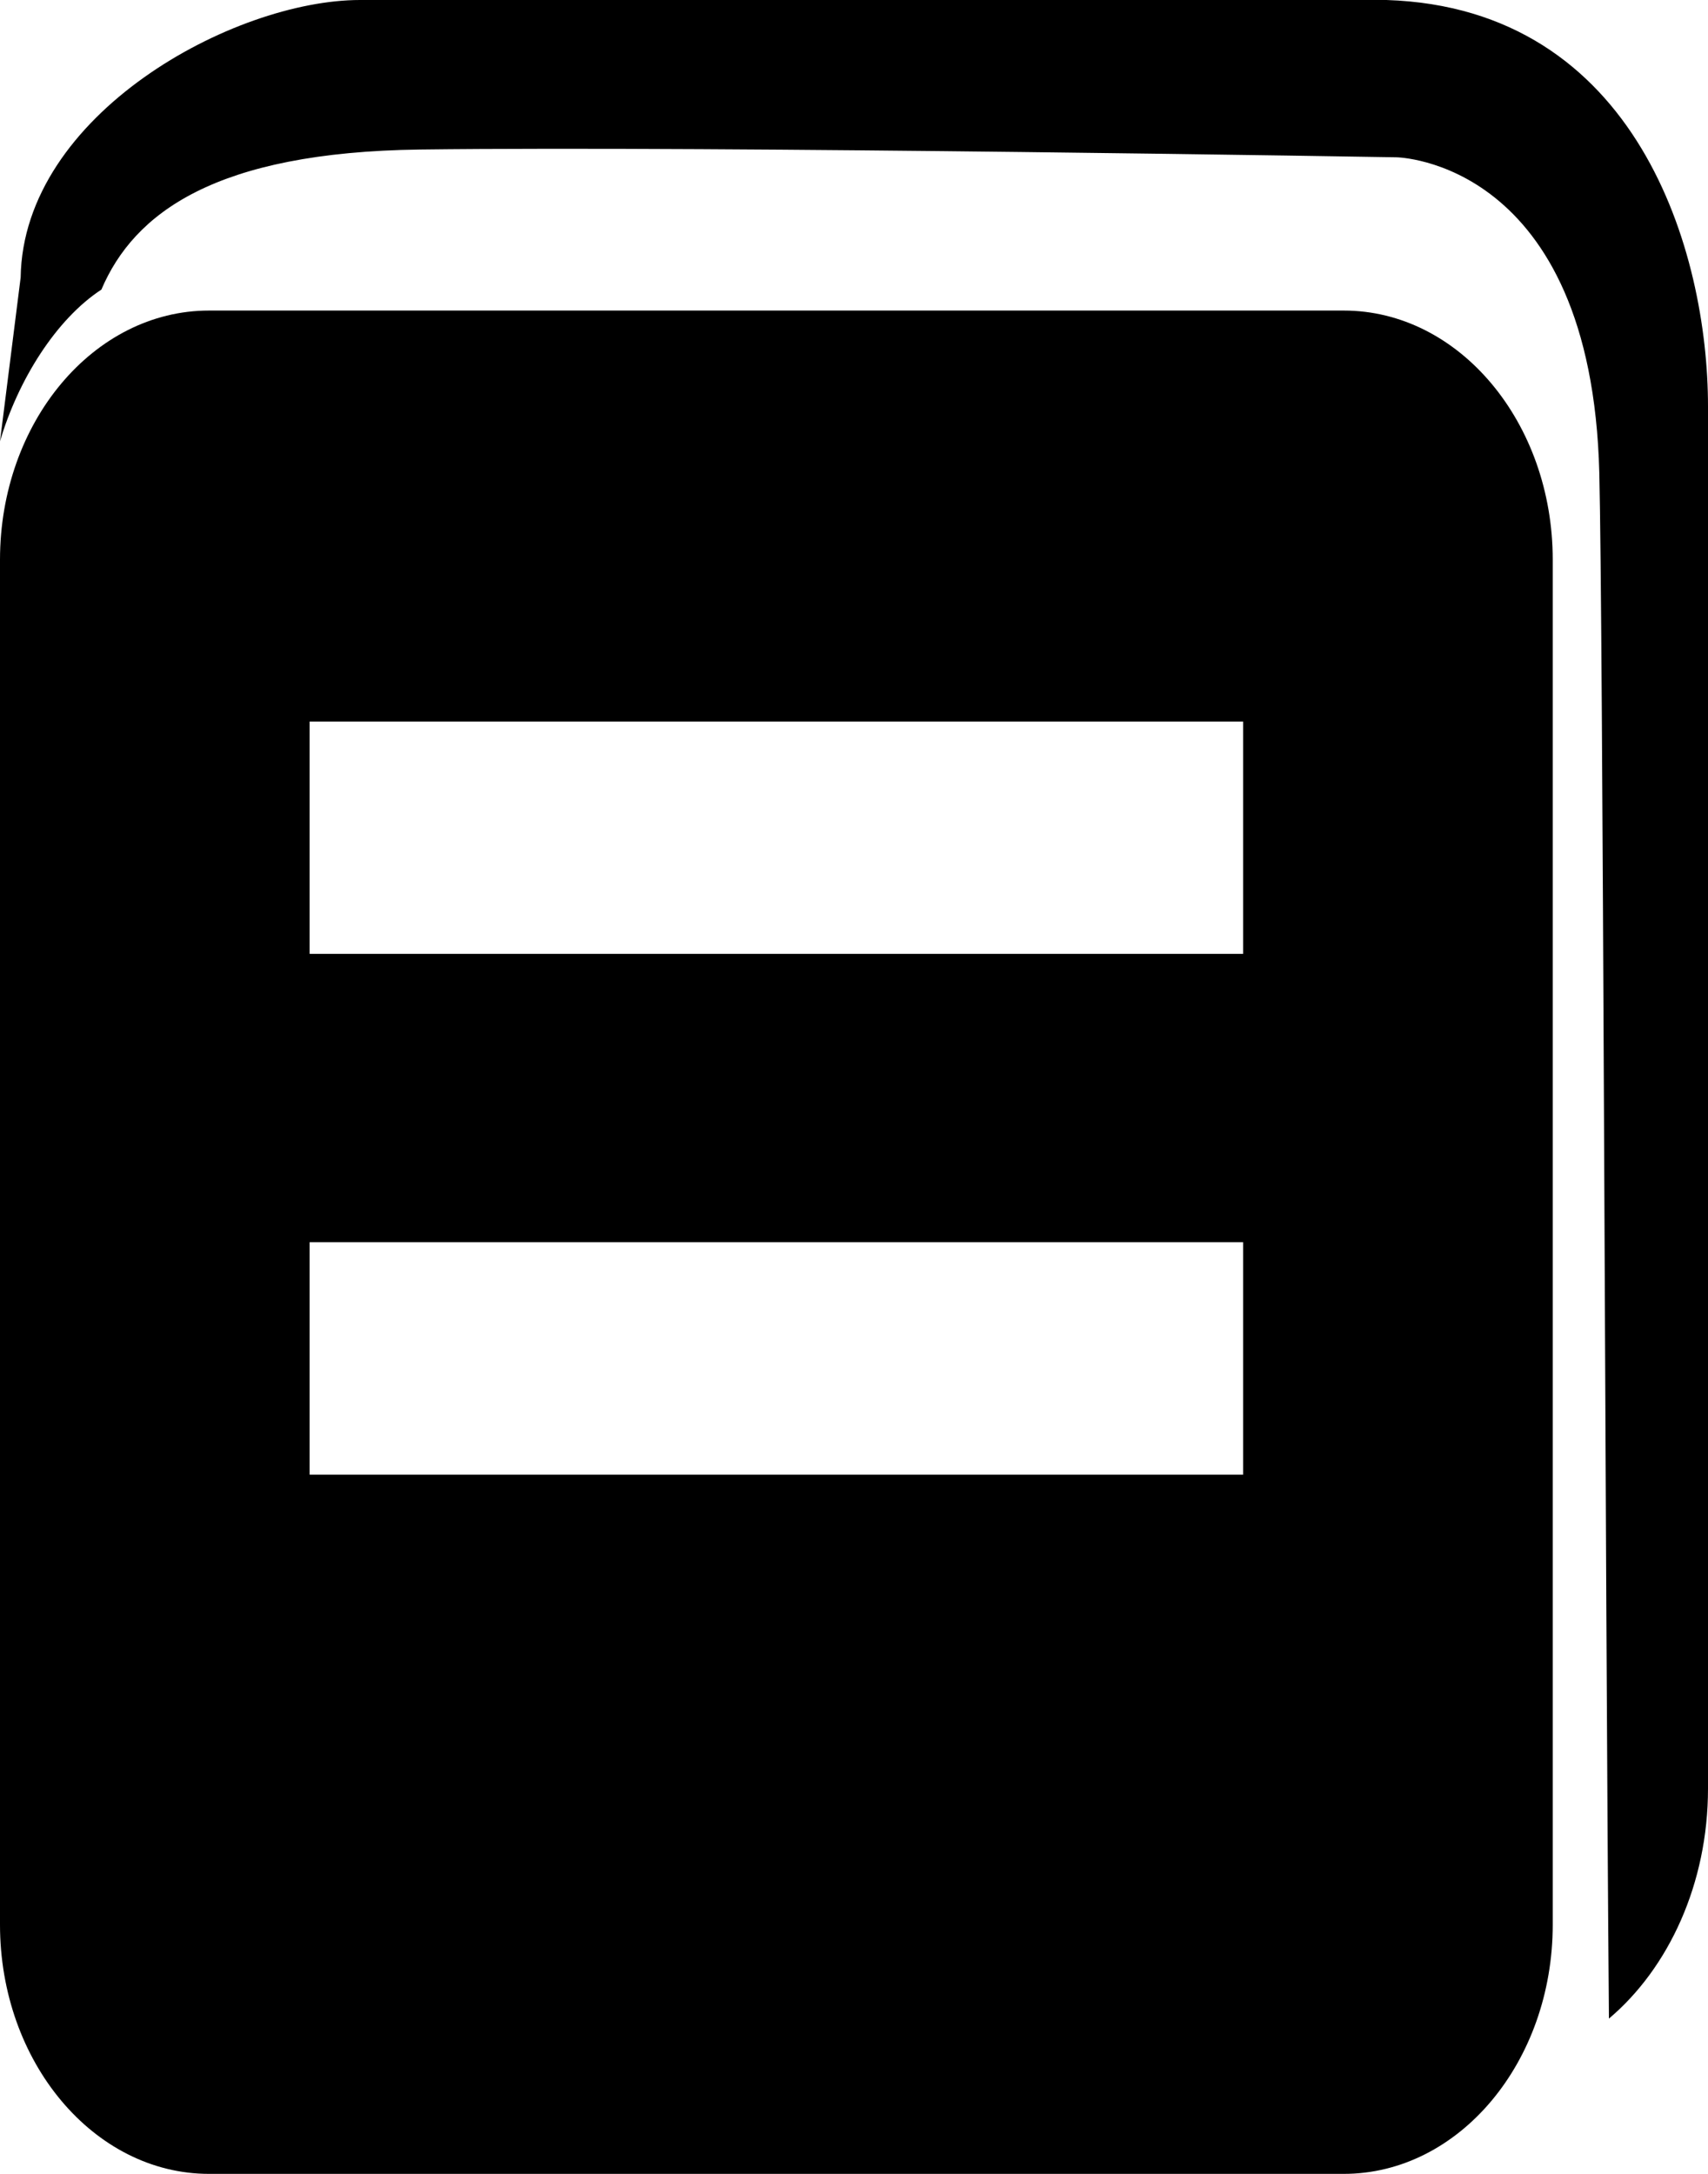 <svg width="11" height="14"><path d="M8.654 2H1.346C.603 2 0 2.72 0 3.605v8.79C0 13.28.605 14 1.346 14h7.308C9.397 14 10 13.28 10 12.395v-8.79C10 2.72 9.397 2 8.654 2zm-.648 4.143H1.994V4.647h6.012v1.496zm0 3.354H1.994V8h6.012v1.497z"/><path d="M8.929 0h-6.61C1.504 0 .149.736.133 1.787L0 2.842c.117-.396.362-.787.653-.977.21-.493.733-.885 2.051-.902 1.949-.024 6.289.05 6.289.05s1.257.016 1.307 2.034c.024.986.037 7 .062 9.953.385-.325.638-.87.638-1.481V2.617C11 1.623 10.546.052 8.929 0z"/></svg>